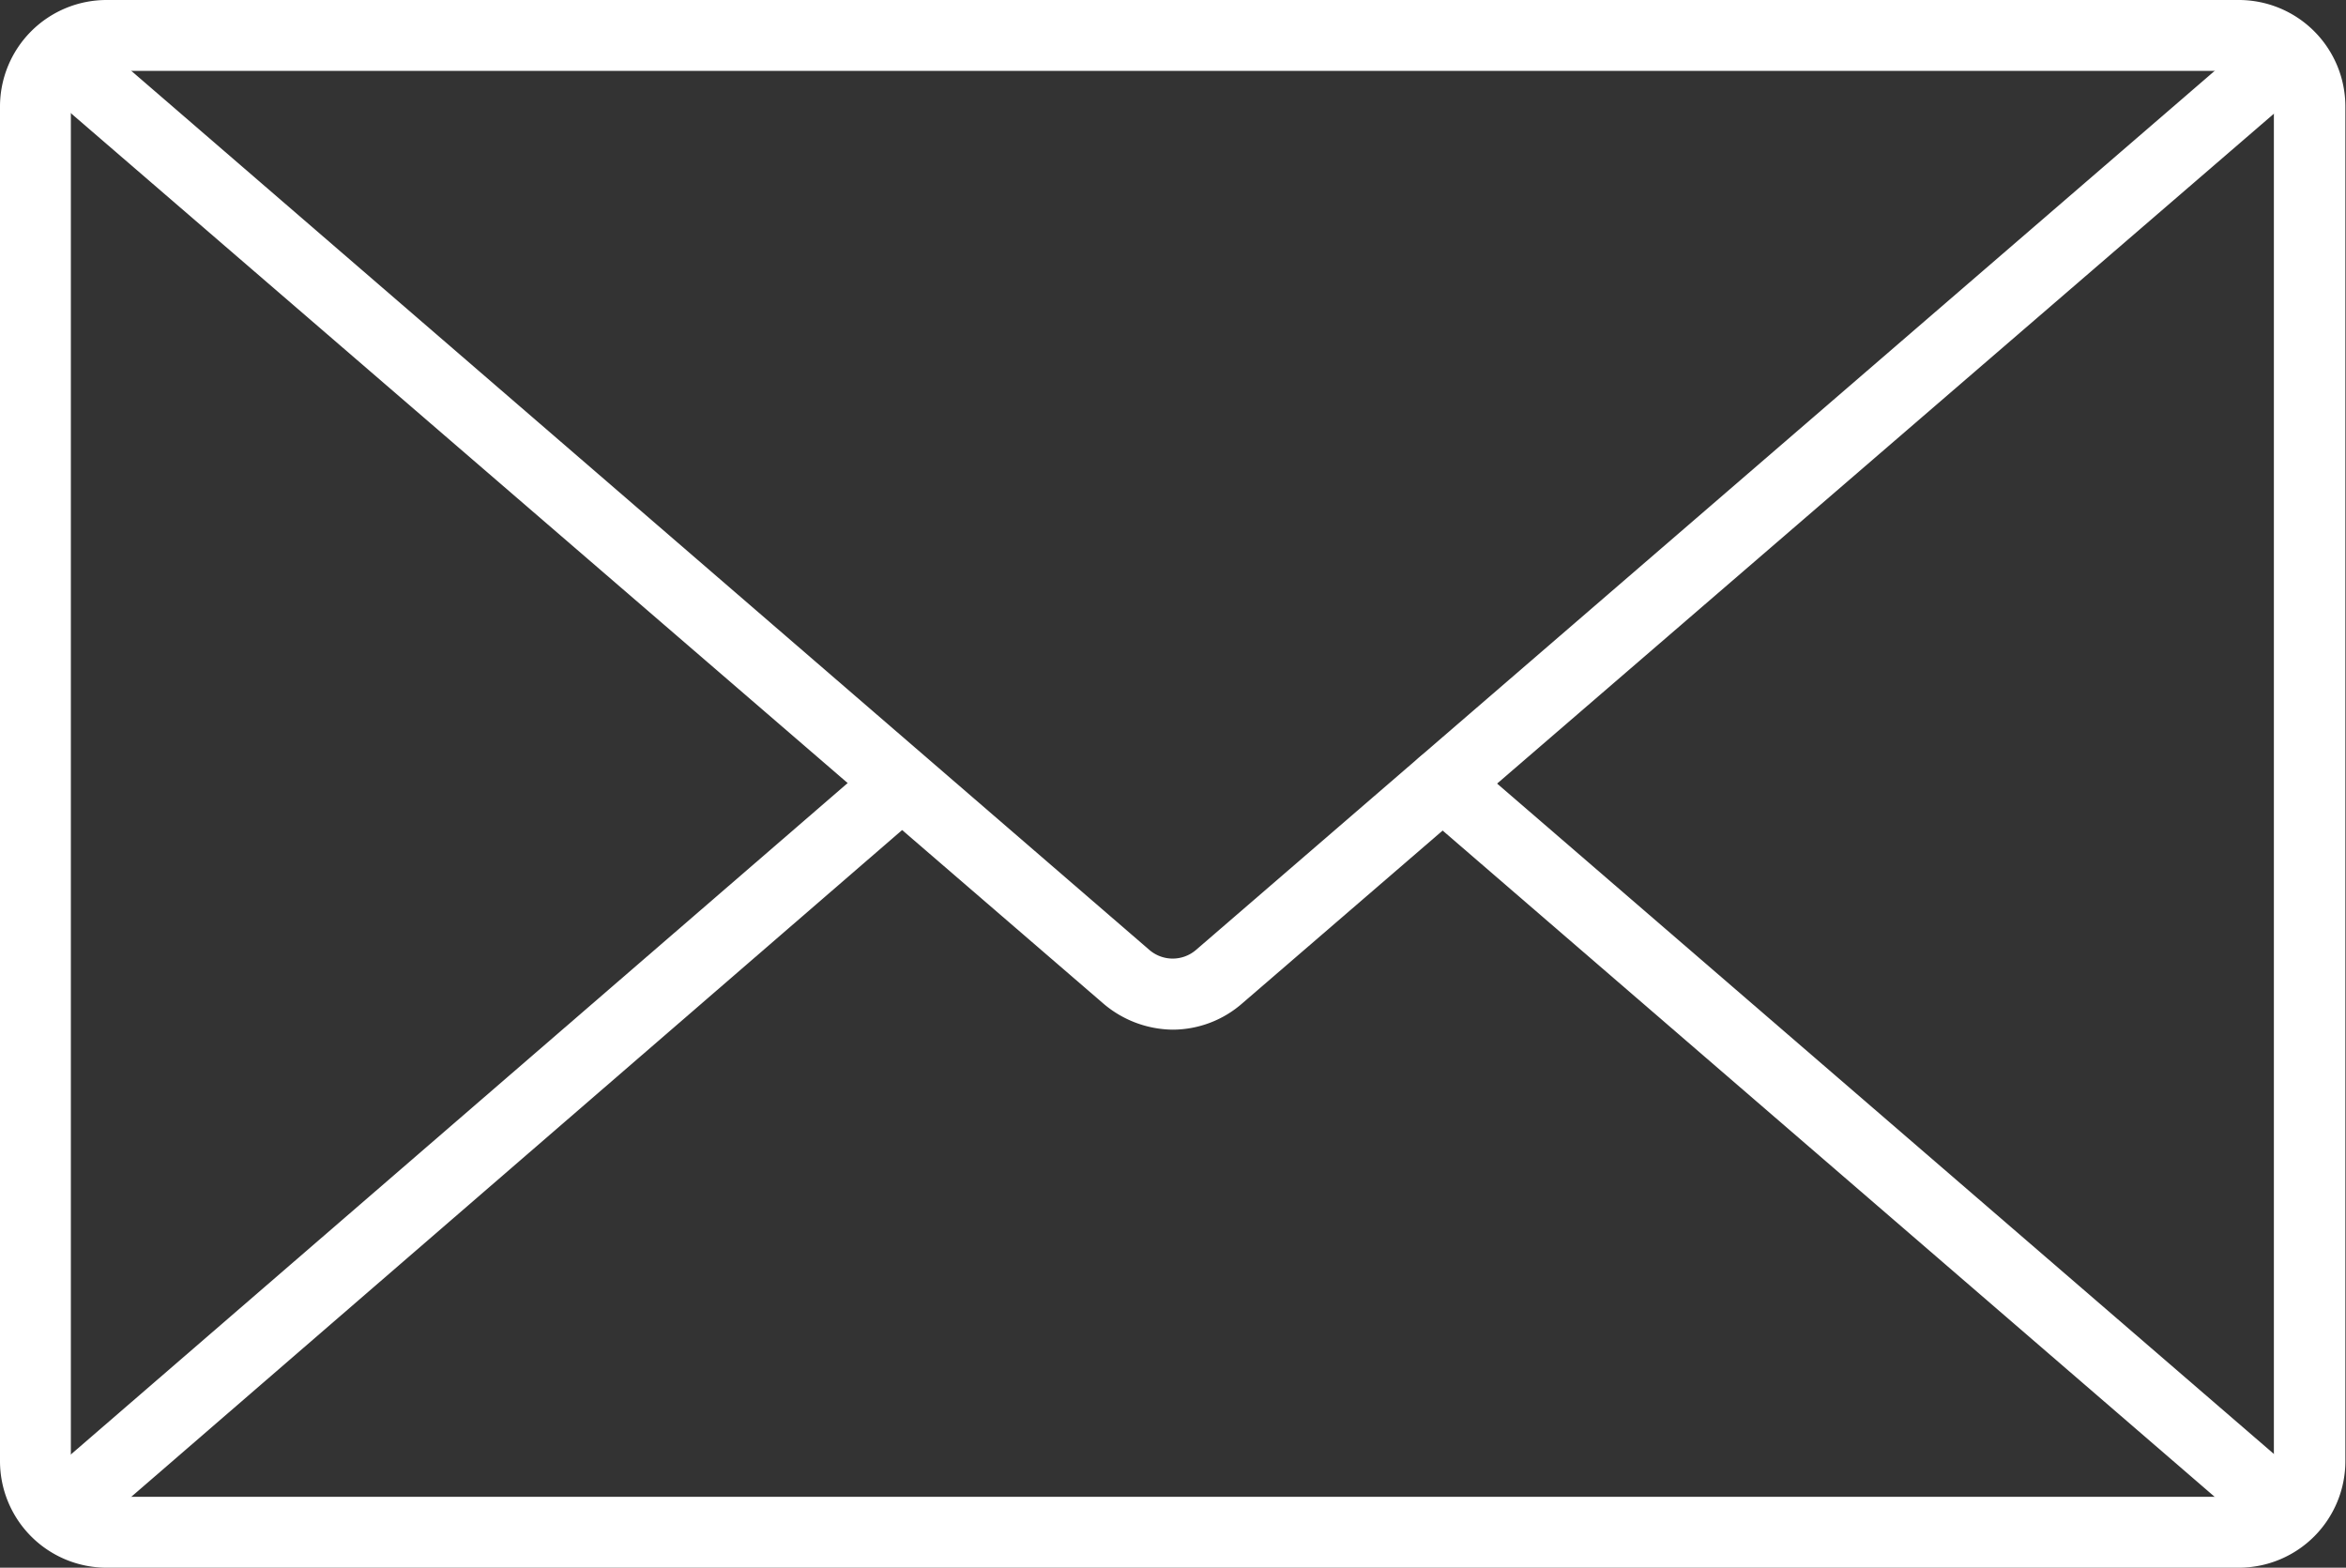 <svg xmlns="http://www.w3.org/2000/svg" viewBox="0 0 37.41 25"><rect x="0" y="0" width="37.41" height="25" fill="#333333" stroke="none"/><defs><style>.cls-1{fill:#fff;}</style></defs><title>Asset 1</title><g id="Layer_2" data-name="Layer 2"><g id="Layer_1-2" data-name="Layer 1"><path class="cls-1" d="M35.71,25H1.7A1.7,1.7,0,0,1,0,23.3V1.7A1.7,1.7,0,0,1,1.7,0h34a1.7,1.7,0,0,1,1.7,1.7V23.3A1.7,1.7,0,0,1,35.71,25ZM1.7,1.13a.58.58,0,0,0-.57.57V23.3a.58.58,0,0,0,.57.57h34a.57.57,0,0,0,.56-.57V1.7a.57.57,0,0,0-.56-.57Z"/><path class="cls-1" d="M18.7,16.42A1.73,1.73,0,0,1,17.59,16L.73,1.46A.57.57,0,0,1,1.48.6L18.33,15.15a.57.57,0,0,0,.74,0L35.93.6a.57.57,0,1,1,.74.86L19.81,16A1.69,1.69,0,0,1,18.7,16.42Z"/><path class="cls-1" d="M36.3,24.54a.59.59,0,0,1-.37-.14L22.64,12.93a.57.57,0,0,1-.06-.8.58.58,0,0,1,.8-.06L36.67,23.54a.57.57,0,0,1-.37,1Z"/><path class="cls-1" d="M1.11,24.54a.57.57,0,0,1-.38-1L14,12.07a.57.57,0,0,1,.74.86L1.48,24.4A.59.59,0,0,1,1.11,24.54Z"/></g></g></svg>
